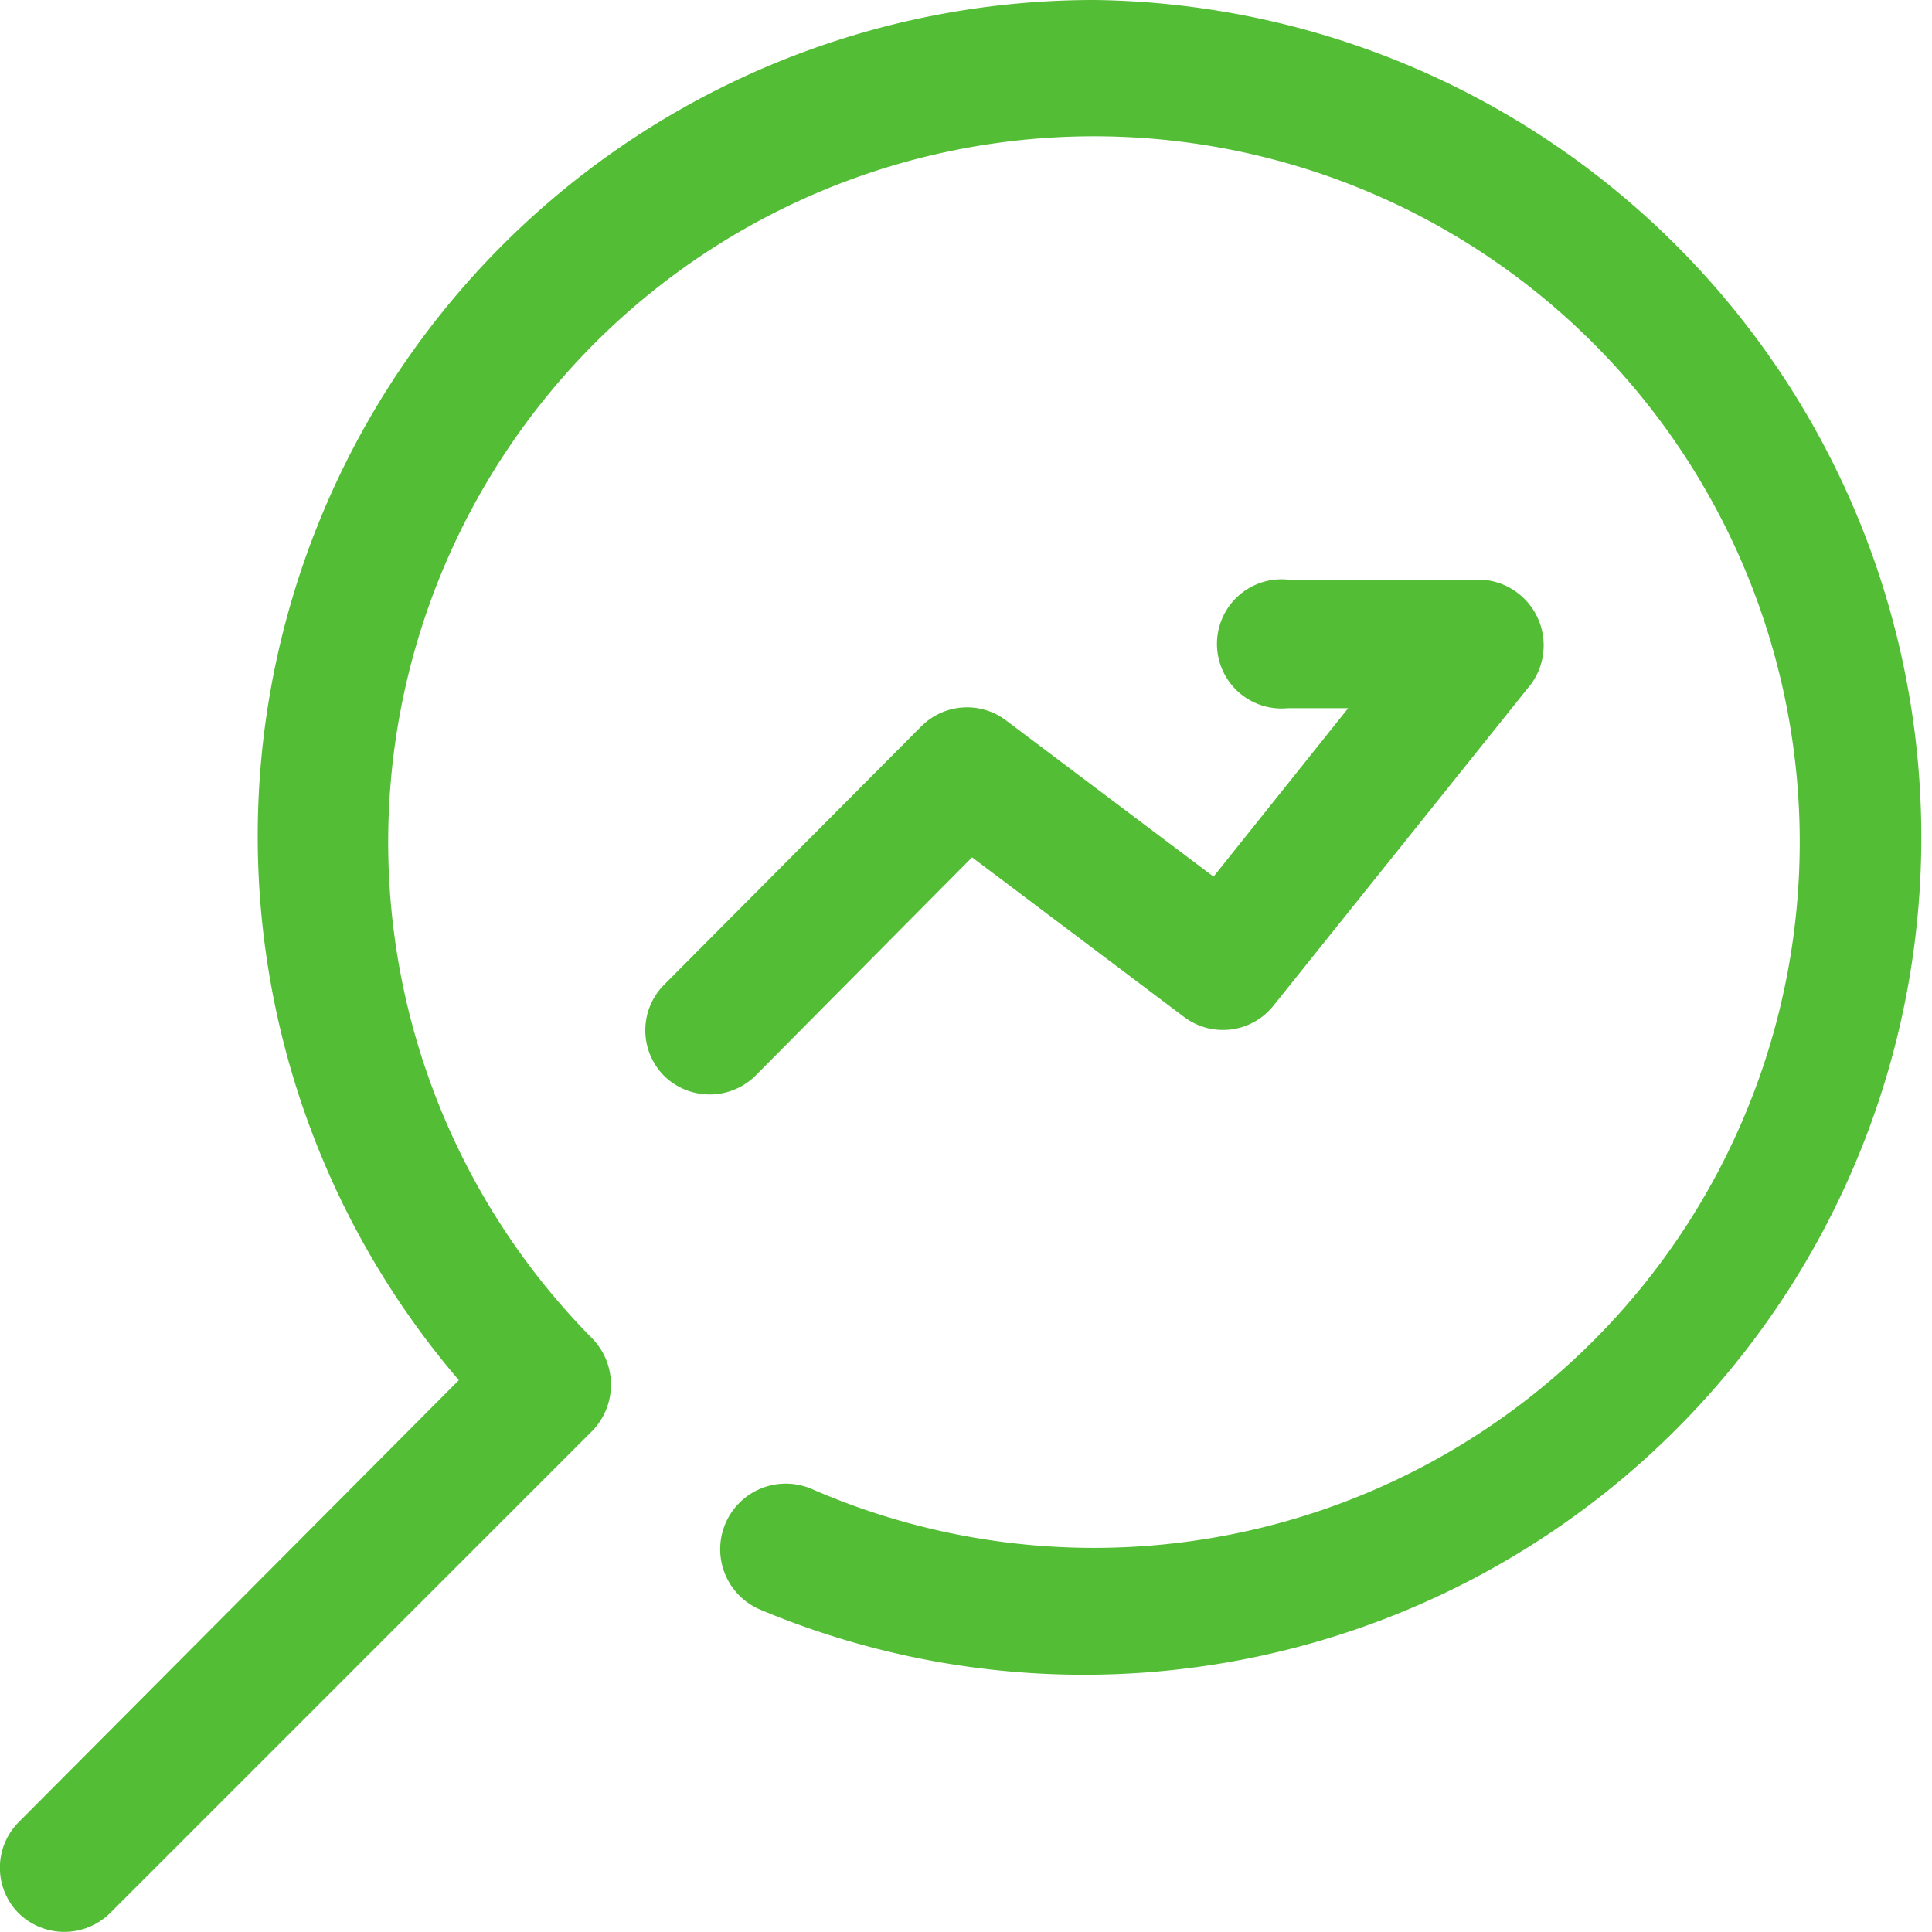 <svg xmlns="http://www.w3.org/2000/svg" version="1.1" xmlns:xlink="http://www.w3.org/1999/xlink" xmlns:svgjs="http://svgjs.com/svgjs" x="0" y="0" viewBox="0 0 32 32" style="enable-background:new 0 0 512 512" xml:space="preserve" class=""><g><path xmlns="http://www.w3.org/2000/svg" d="m18.13 0a13.85 13.85 0 0 0 -10.53 22.86l-7.29 7.32a1.07 1.07 0 0 0 0 1.51 1.08 1.08 0 0 0 1.51 0l8-8a1.1 1.1 0 0 0 0-1.51 11.69 11.69 0 1 1 3.62 2.48 1.07 1.07 0 1 0 -.85 2 13.87 13.87 0 1 0 5.54-26.66z" fill="#53bd35" data-original="#000000" class=""></path><path xmlns="http://www.w3.org/2000/svg" d="m16.1 14.2 3.52 2.65a1.07 1.07 0 0 0 1.47-.19l4.27-5.33a1.09 1.09 0 0 0 -.84-1.73h-3.19a1.07 1.07 0 1 0 0 2.13h1l-2.23 2.79-3.44-2.59a1.07 1.07 0 0 0 -1.4.1l-4.26 4.28a1.07 1.07 0 0 0 0 1.51 1.08 1.08 0 0 0 1.51 0z" fill="#53bd35" data-original="#000000" class=""></path></g></svg>